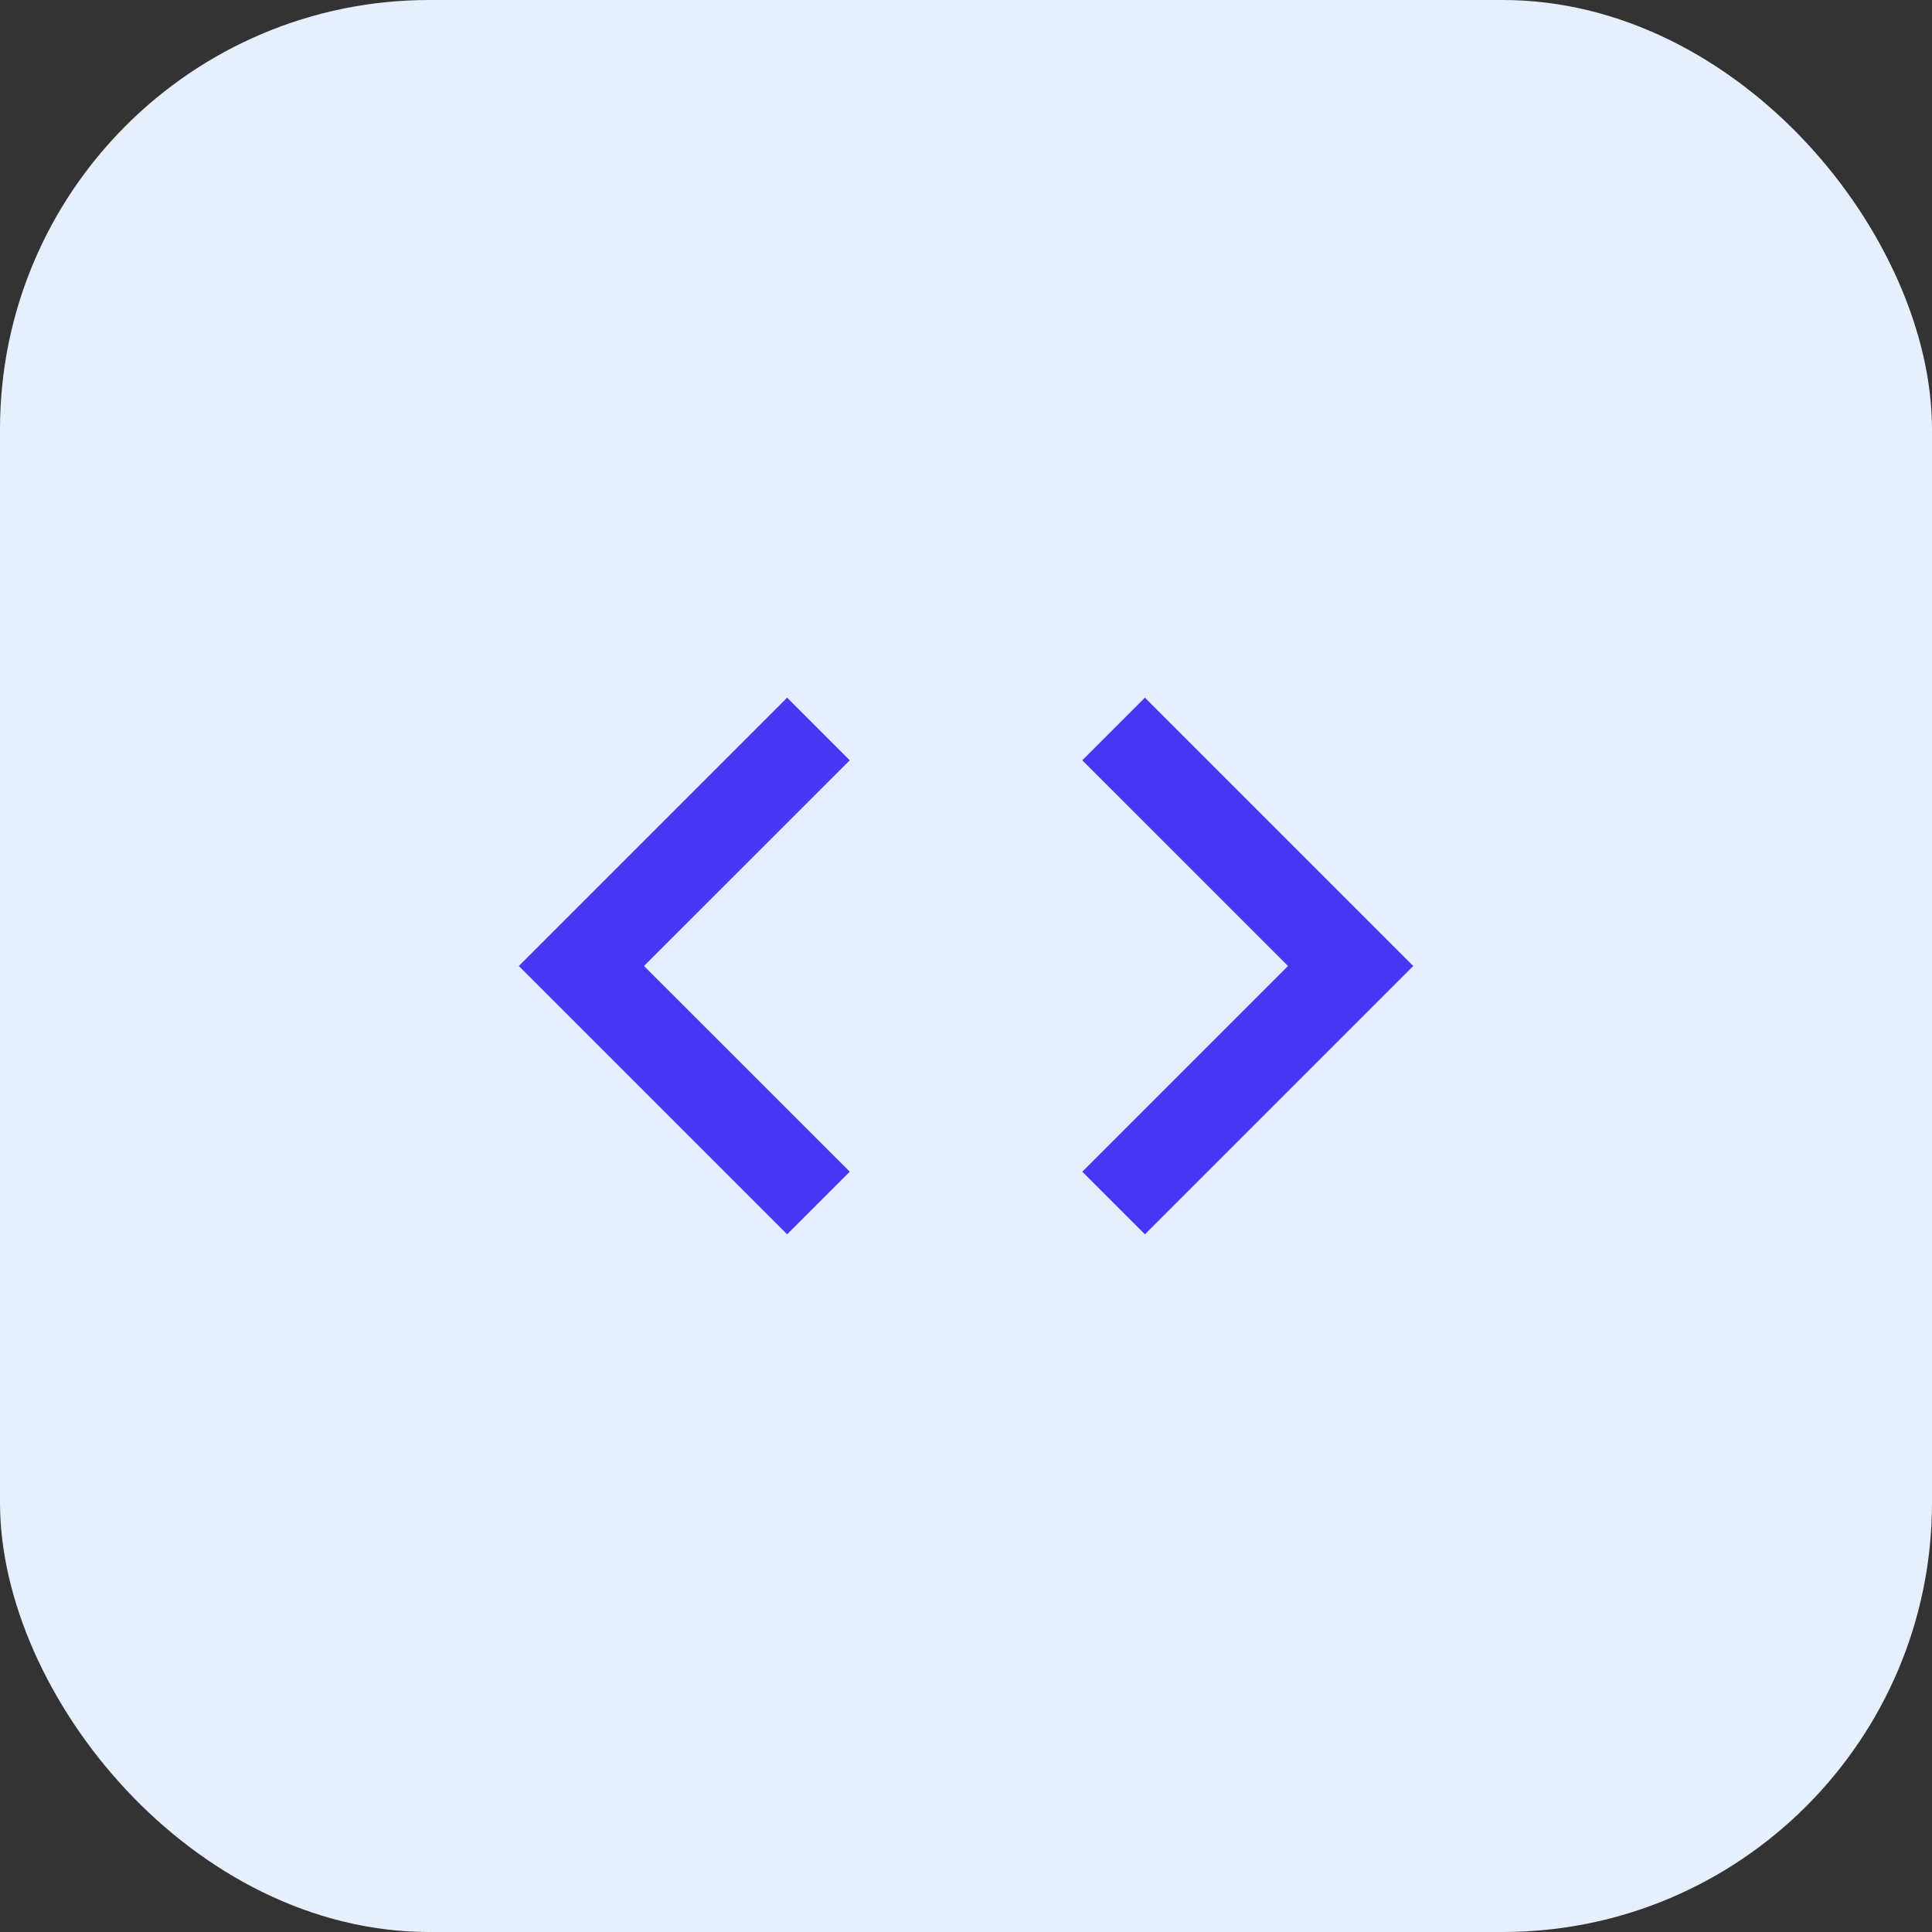 <svg width="36" height="36" viewBox="0 0 36 36" fill="none" xmlns="http://www.w3.org/2000/svg">
<rect x="0" y="0" width="36" height="36" fill="#333333" stroke="none"/>
<rect width="36" height="36" rx="8" fill="#E6EFFE"/>
<path d="M15.834 21.833L12 18L15.834 14.167L14.667 13L9.667 18L14.667 23L15.834 21.833ZM20.167 21.833L24 18L20.167 14.167L21.334 13L26.334 18L21.334 23L20.167 21.833Z" fill="#4737F5"/>
</svg>
